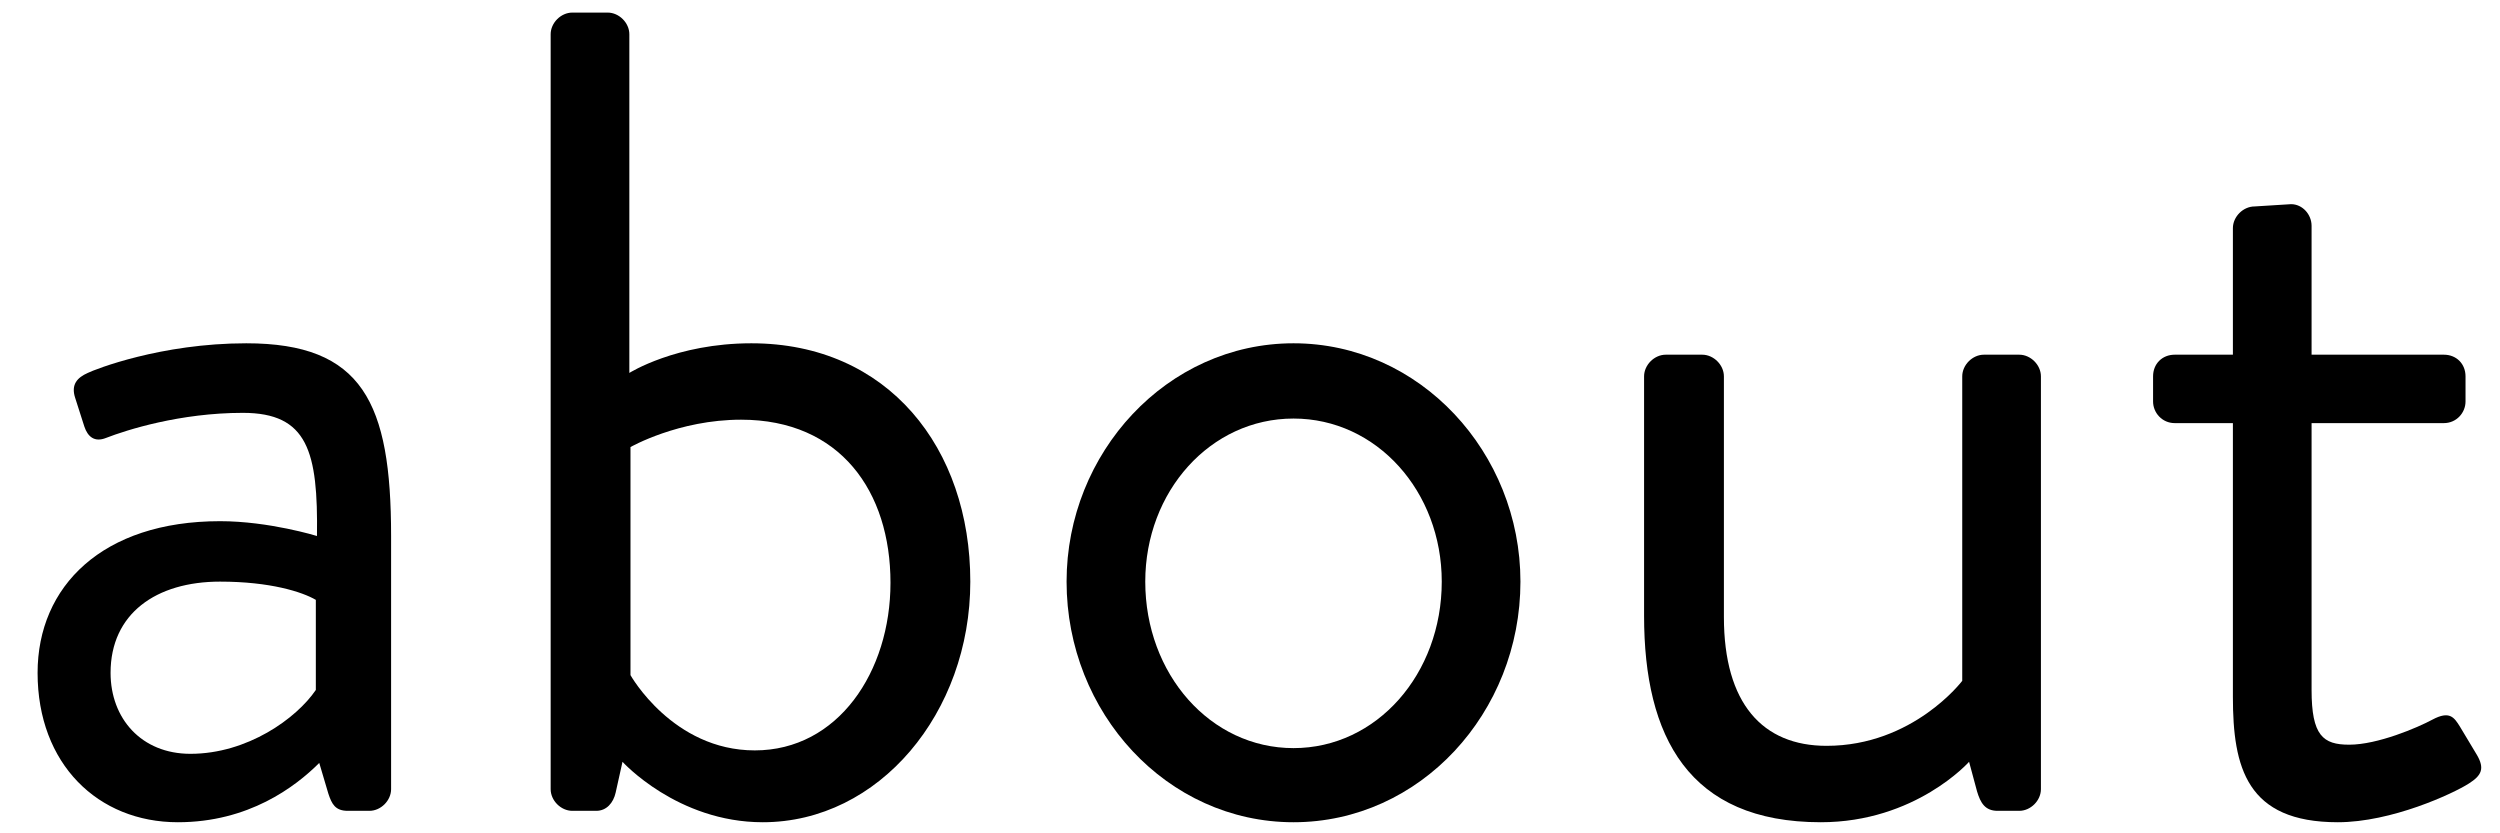 <svg width="57" height="19" viewBox="0 0 57 19" fill="none" xmlns="http://www.w3.org/2000/svg">
<path d="M0.857 15.341C0.857 17.421 2.235 18.747 4.055 18.747C5.667 18.747 6.733 17.941 7.279 17.395L7.487 18.097C7.565 18.331 7.643 18.487 7.929 18.487H8.423C8.683 18.487 8.917 18.253 8.917 17.993V12.221C8.917 9.179 8.267 7.827 5.615 7.827C3.665 7.827 2.157 8.425 2.001 8.503C1.767 8.607 1.611 8.763 1.715 9.075L1.923 9.725C2.001 9.959 2.157 10.089 2.417 9.985C2.885 9.803 4.107 9.413 5.537 9.413C7.019 9.413 7.253 10.297 7.227 12.221C7.227 12.221 6.135 11.883 5.017 11.883C2.339 11.883 0.857 13.365 0.857 15.341ZM2.521 15.341C2.521 13.989 3.561 13.261 5.017 13.261C6.161 13.261 6.889 13.495 7.201 13.677V15.731C6.759 16.381 5.641 17.187 4.341 17.187C3.223 17.187 2.521 16.381 2.521 15.341Z" fill="black"/>
<path d="M12.555 17.993C12.555 18.253 12.789 18.487 13.049 18.487H13.595C13.829 18.487 13.985 18.305 14.037 18.071L14.193 17.369C14.193 17.369 15.441 18.747 17.391 18.747C20.043 18.747 22.123 16.251 22.123 13.261C22.123 10.219 20.251 7.827 17.131 7.827C15.415 7.827 14.349 8.503 14.349 8.503V0.781C14.349 0.521 14.115 0.287 13.855 0.287H13.049C12.789 0.287 12.555 0.521 12.555 0.781V17.993ZM14.375 15.393V10.193C14.375 10.193 15.467 9.569 16.897 9.569C19.159 9.569 20.303 11.207 20.303 13.287C20.303 15.315 19.107 17.109 17.209 17.109C15.337 17.109 14.375 15.393 14.375 15.393Z" fill="black"/>
<path d="M24.318 13.261C24.318 16.251 26.606 18.747 29.492 18.747C32.378 18.747 34.666 16.251 34.666 13.261C34.666 10.323 32.378 7.827 29.492 7.827C26.606 7.827 24.318 10.323 24.318 13.261ZM26.112 13.261C26.112 11.207 27.594 9.543 29.492 9.543C31.39 9.543 32.872 11.207 32.872 13.261C32.872 15.367 31.39 17.057 29.492 17.057C27.594 17.057 26.112 15.367 26.112 13.261Z" fill="black"/>
<path d="M37.485 14.041C37.485 16.797 38.499 18.747 41.515 18.747C43.673 18.747 44.895 17.369 44.895 17.369L45.077 18.045C45.155 18.305 45.259 18.487 45.545 18.487H46.039C46.299 18.487 46.533 18.253 46.533 17.993V8.581C46.533 8.321 46.299 8.087 46.039 8.087H45.233C44.973 8.087 44.739 8.321 44.739 8.581C44.739 14.353 44.739 14.951 44.739 15.523C44.739 15.523 43.621 17.005 41.645 17.005C40.189 17.005 39.305 16.043 39.305 14.067V8.581C39.305 8.321 39.071 8.087 38.811 8.087H37.979C37.719 8.087 37.485 8.321 37.485 8.581V14.041Z" fill="black"/>
<path d="M50.91 15.887C50.91 17.499 51.222 18.747 53.302 18.747C54.524 18.747 55.928 18.097 56.292 17.863C56.578 17.681 56.656 17.525 56.474 17.213L56.084 16.563C55.954 16.355 55.85 16.199 55.46 16.407C55.122 16.589 54.212 16.979 53.562 16.979C52.964 16.979 52.704 16.771 52.704 15.731V9.647H55.72C56.006 9.647 56.214 9.413 56.214 9.153V8.581C56.214 8.295 56.006 8.087 55.72 8.087H52.704V5.149C52.704 4.889 52.496 4.655 52.236 4.655L51.404 4.707C51.144 4.707 50.91 4.941 50.91 5.201V8.087H49.584C49.298 8.087 49.09 8.295 49.09 8.581V9.153C49.09 9.413 49.298 9.647 49.584 9.647H50.91V15.887Z" fill="black"/>
</svg>
